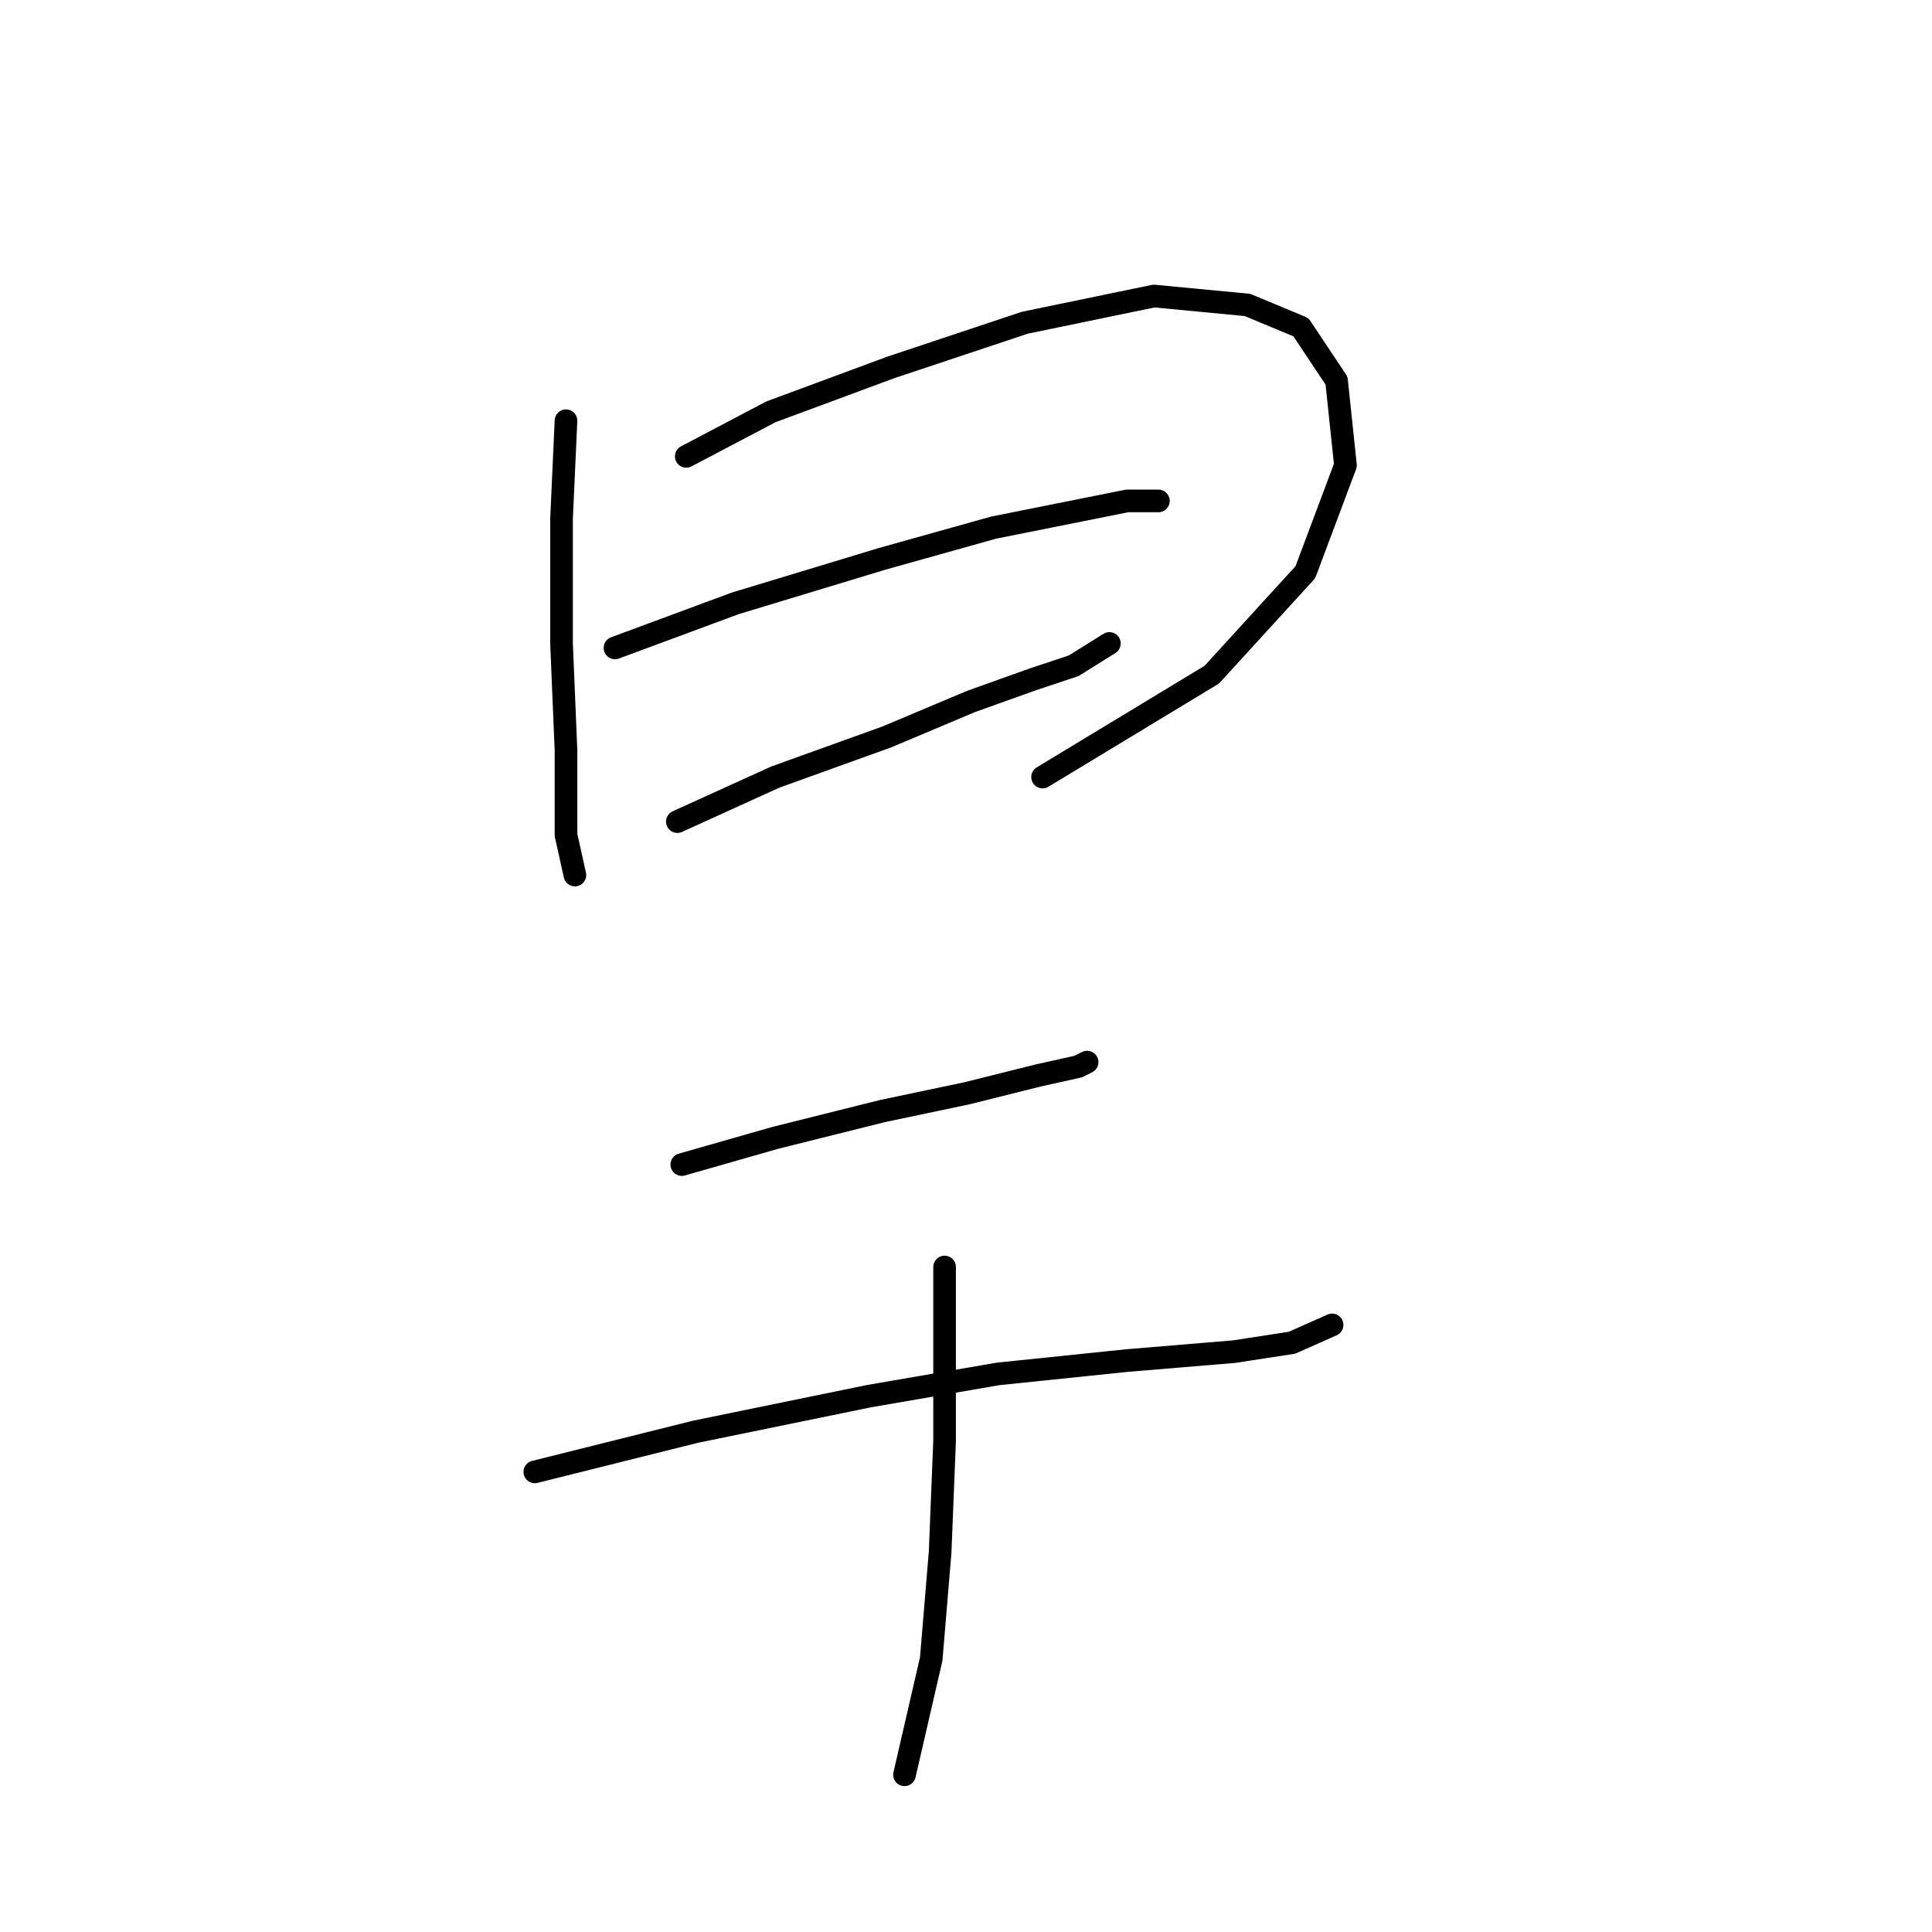 <?xml version="1.0" standalone="no"?>
    <svg width="256" height="256" xmlns="http://www.w3.org/2000/svg" version="1.1">
    <polyline stroke="black" stroke-width="3" stroke-linecap="round" fill="transparent" stroke-linejoin="round" points="74.997 55.75 74.407 68.735 74.407 85.26 74.997 99.424 74.997 110.638 76.177 115.949 76.177 115.949 " />
        <polyline stroke="black" stroke-width="3" stroke-linecap="round" fill="transparent" stroke-linejoin="round" points="90.932 60.472 102.146 54.57 118.081 48.668 135.786 42.766 152.901 39.225 165.295 40.406 172.378 43.357 177.099 50.439 178.279 61.652 172.968 75.817 160.574 89.391 138.147 102.965 138.147 102.965 " />
        <polyline stroke="black" stroke-width="3" stroke-linecap="round" fill="transparent" stroke-linejoin="round" points="81.489 85.85 97.424 79.948 116.9 74.046 131.655 69.915 143.459 67.554 149.36 66.374 153.492 66.374 153.492 66.374 " />
        <polyline stroke="black" stroke-width="3" stroke-linecap="round" fill="transparent" stroke-linejoin="round" points="89.752 108.867 102.736 102.965 117.49 97.654 128.704 92.932 136.966 89.981 142.278 88.211 147 85.26 147 85.26 " />
        <polyline stroke="black" stroke-width="3" stroke-linecap="round" fill="transparent" stroke-linejoin="round" points="90.342 154.311 102.736 150.77 116.9 147.229 128.114 144.868 137.557 142.508 142.868 141.327 144.049 140.737 144.049 140.737 " />
        <polyline stroke="black" stroke-width="3" stroke-linecap="round" fill="transparent" stroke-linejoin="round" points="70.866 195.034 92.112 189.722 115.13 185.001 132.245 182.05 149.36 180.279 163.525 179.099 171.197 177.919 176.509 175.558 176.509 175.558 " />
        <polyline stroke="black" stroke-width="3" stroke-linecap="round" fill="transparent" stroke-linejoin="round" points="125.163 167.886 125.163 177.919 125.163 190.903 124.573 205.657 123.392 219.822 119.851 235.167 119.851 235.167 " />
        </svg>